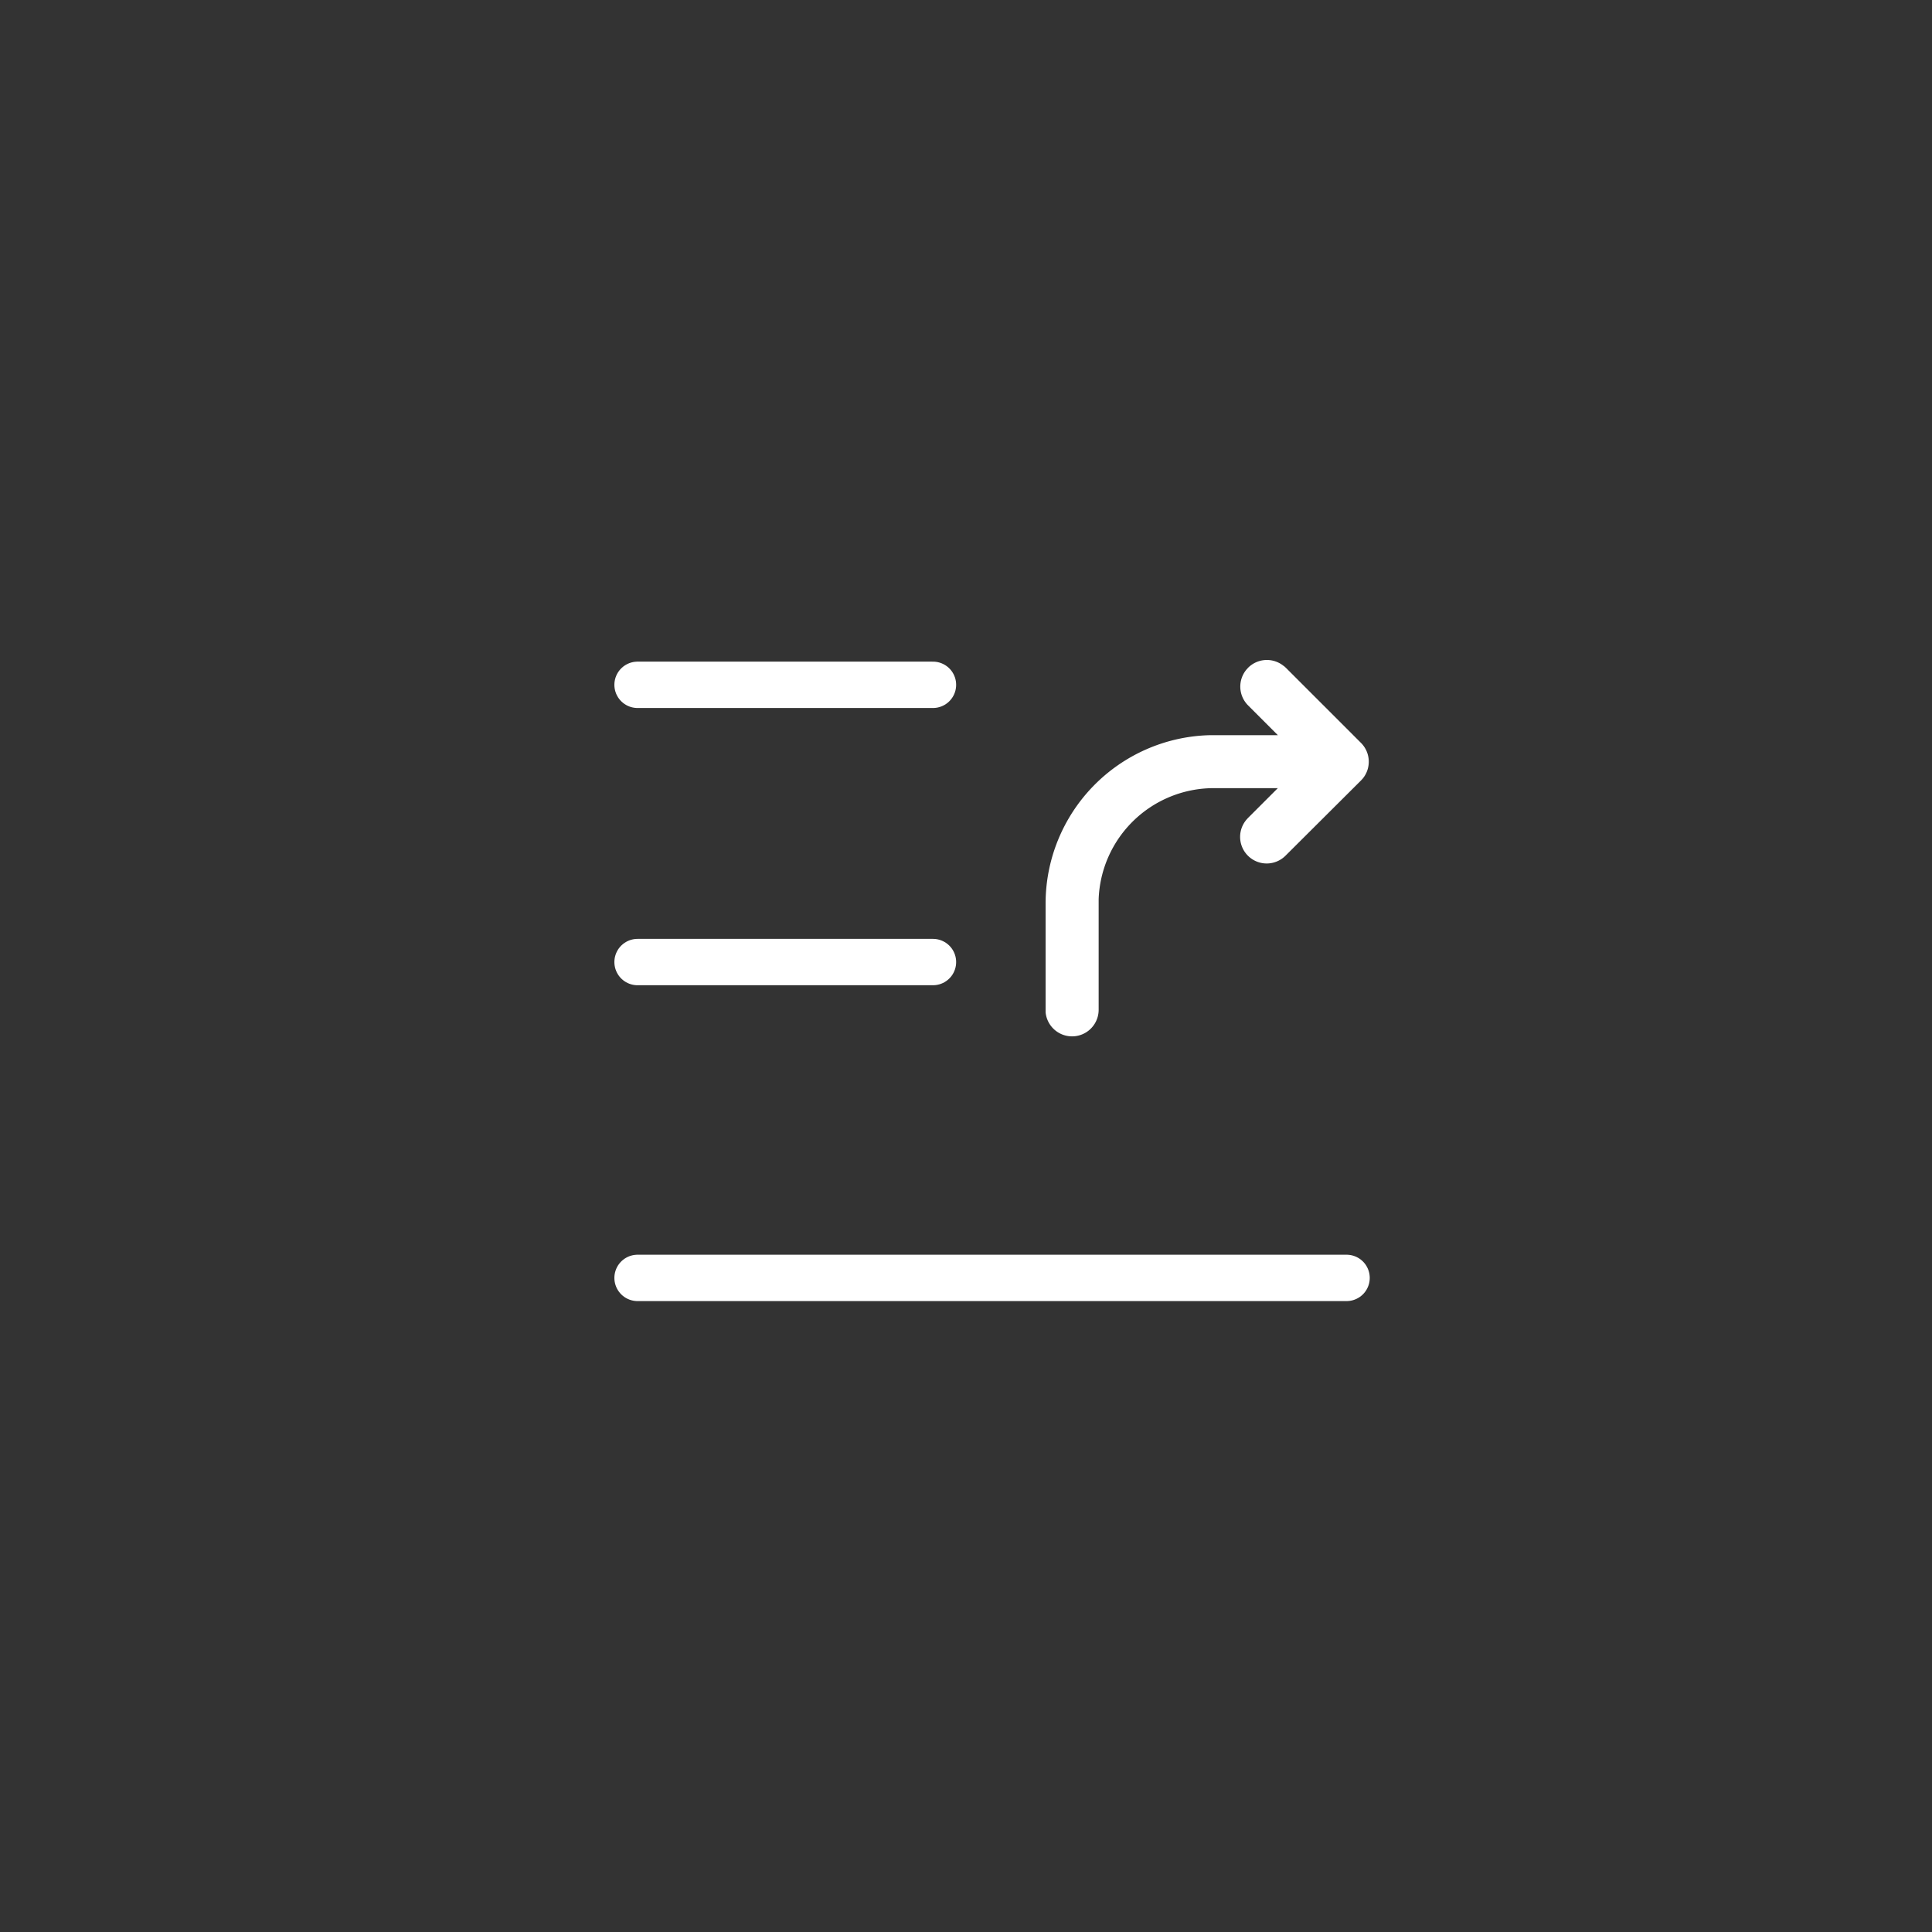 <svg xmlns="http://www.w3.org/2000/svg" width="50" height="50" viewBox="0 0 50 50">
  <rect x="0" y="0" width="50" height="50" fill="#333333" stroke="none"/>
  <defs>
    <style>
      .cls-1, .cls-2 {
        fill: none;
      }

      .cls-2 {
        stroke: #fff;
        stroke-linecap: round;
        stroke-width: 1.2px;
      }

      .cls-3 {
        fill: #fff;
      }
    </style>
  </defs>
  <g id="多条转发" transform="translate(-71.634 1.543)">
    <path id="路径_956" data-name="路径 956" class="cls-1" d="M25,0A25,25,0,1,1,0,25,25,25,0,0,1,25,0Z" transform="translate(71.634 -1.543)"/>
    <g id="组_151" data-name="组 151" transform="translate(1 -1)">
      <line id="直线_35" data-name="直线 35" class="cls-2" x2="7.645" transform="translate(87.134 17.18)"/>
      <line id="直线_36" data-name="直线 36" class="cls-2" x2="7.645" transform="translate(87.134 24.355)"/>
      <line id="直线_37" data-name="直线 37" class="cls-2" x2="18.349" transform="translate(87.134 32.529)"/>
      <path id="路径_954" data-name="路径 954" class="cls-3" d="M95.755,30.394l.049.044,1.946,1.946a.688.688,0,0,1,.045.924l-.045.049L95.8,35.3a.688.688,0,0,1-1.018-.924l.044-.049.772-.772H93.941a2.982,2.982,0,0,0-2.98,2.875l0,.107v2.752a.688.688,0,0,1-1.373.066l0-.066V36.541a4.358,4.358,0,0,1,4.234-4.356l.124,0H95.6l-.772-.772a.688.688,0,0,1-.044-.924l.044-.049a.688.688,0,0,1,.924-.045Z" transform="translate(8.106 -13.701)"/>
    </g>
  </g>
</svg>
